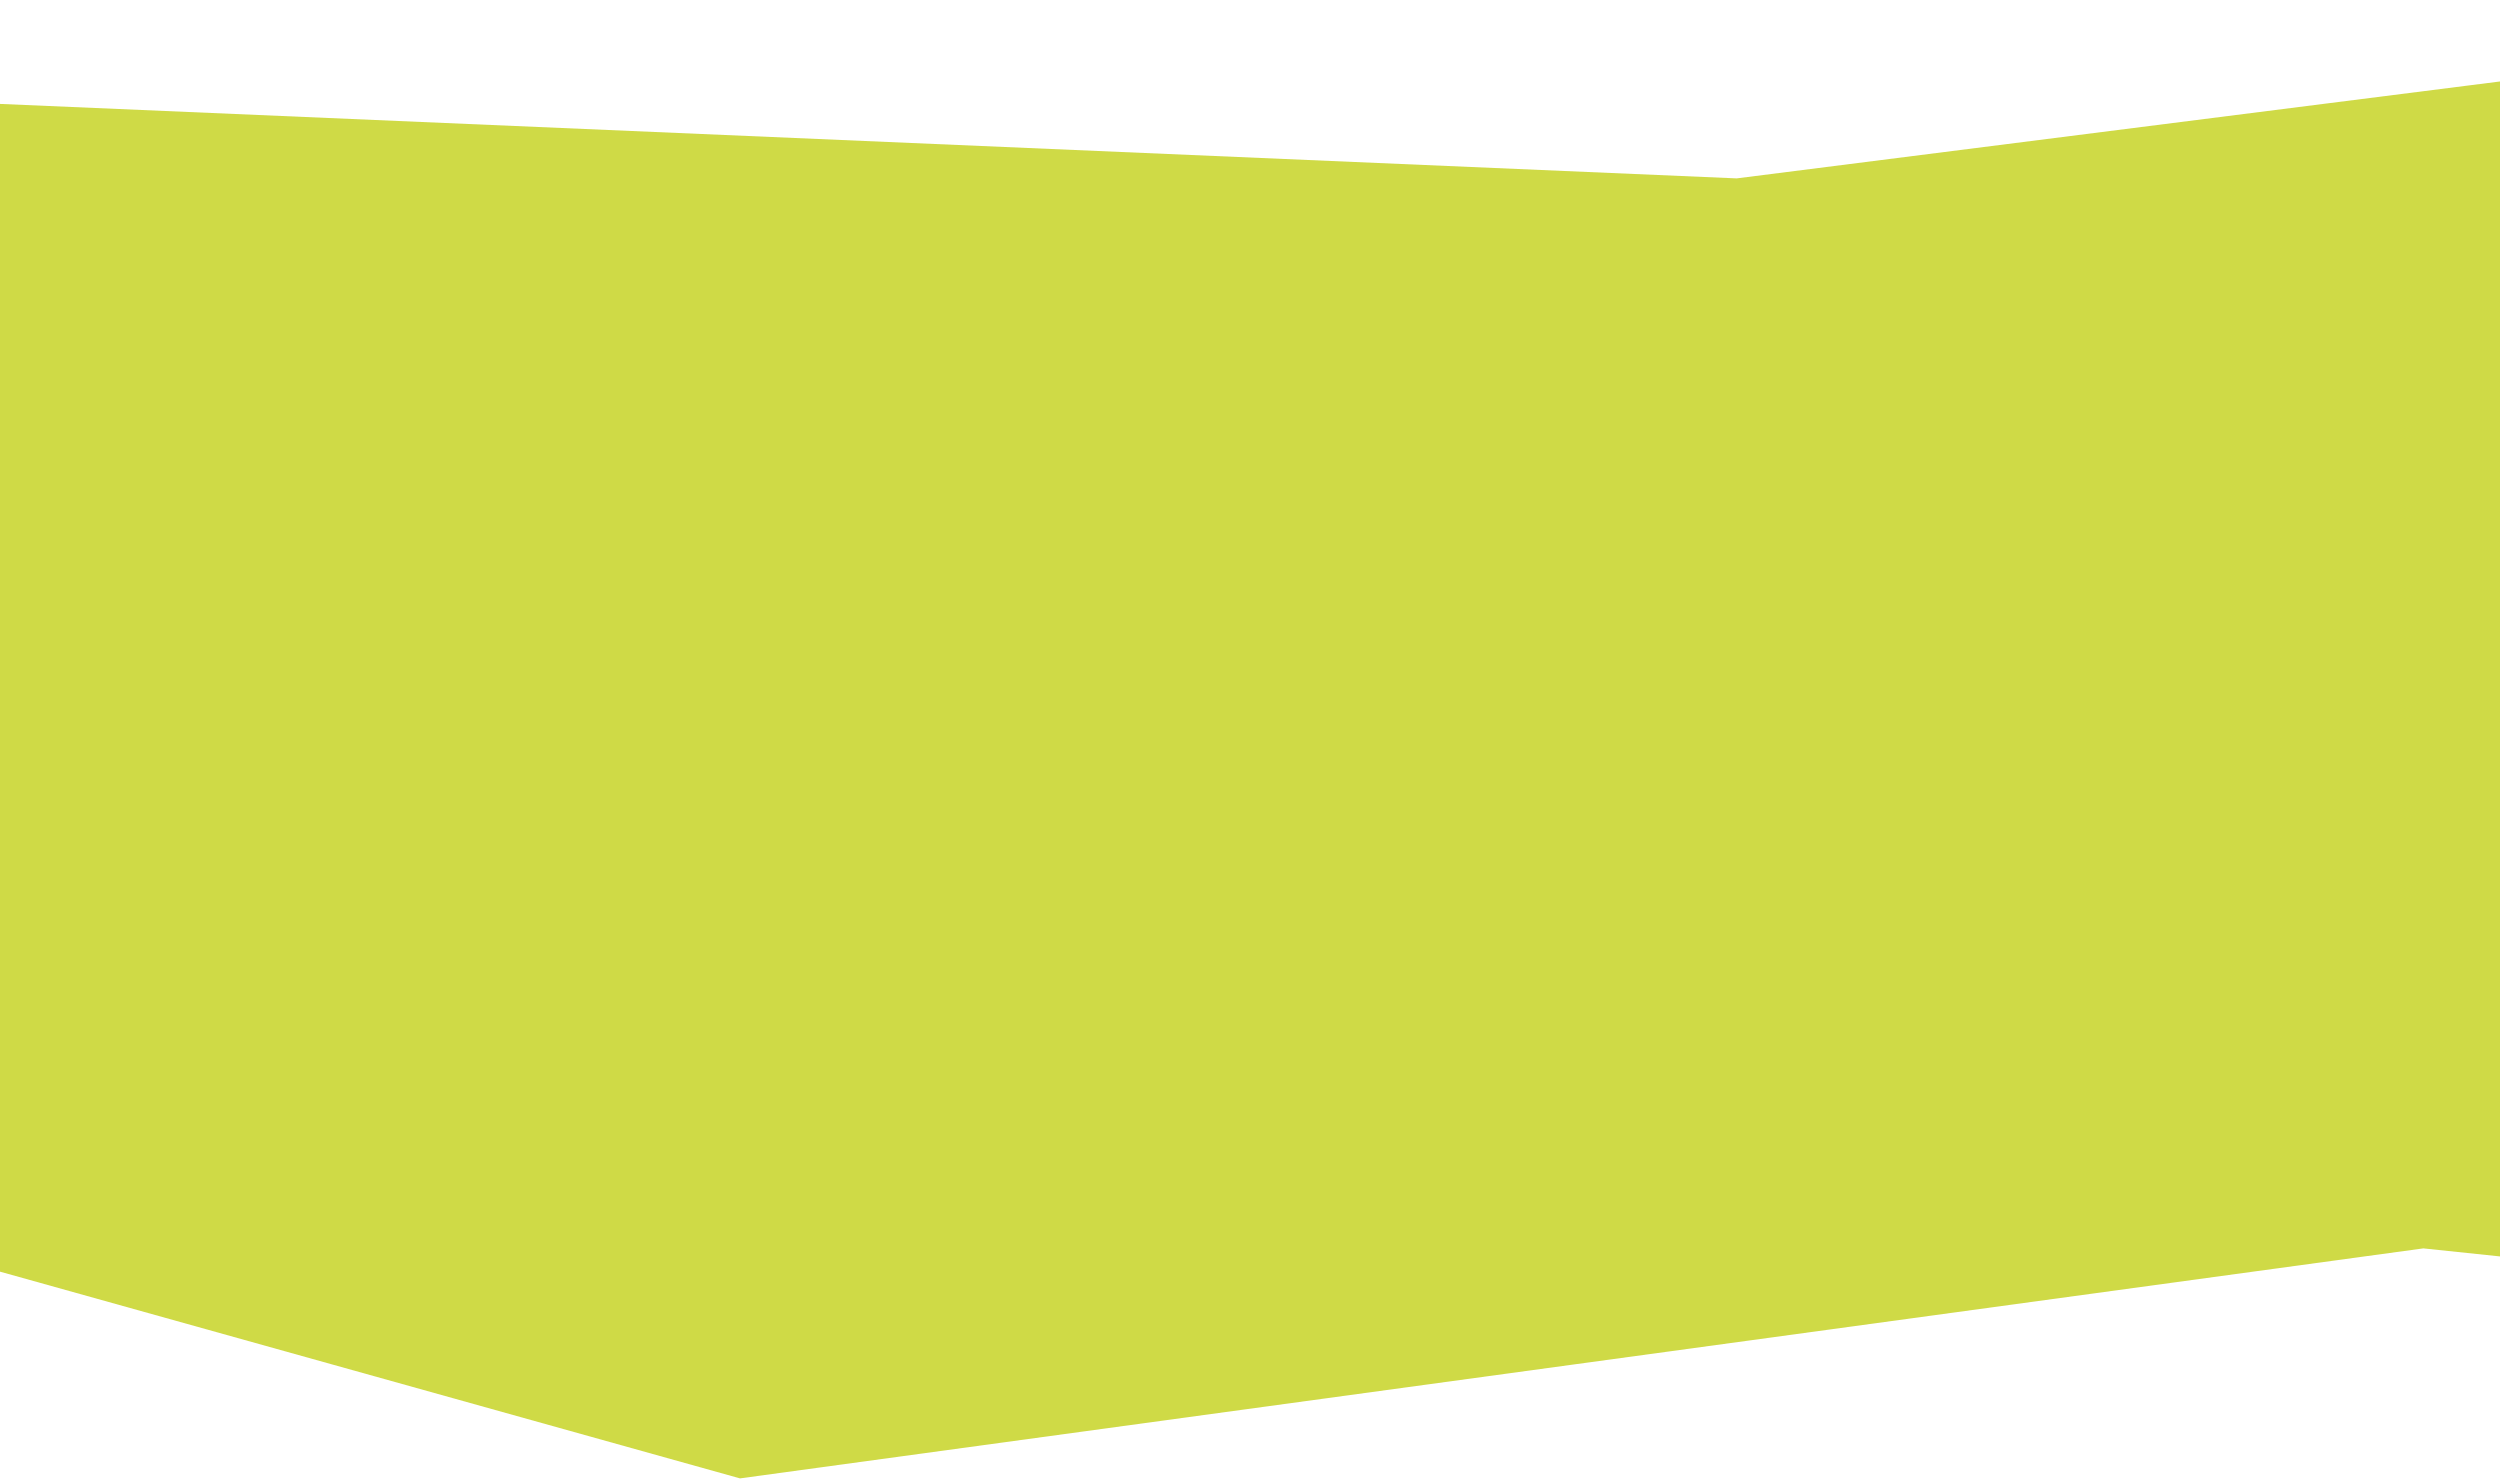 <svg preserveAspectRatio="none" viewBox="0 0 375 222" fill="none" xmlns="http://www.w3.org/2000/svg">
<path d="M-255.071 204.621L-66 172.309L111 221.758L363.5 187.258L529 204.621L465.222 0.766L260.5 26.758L-66 12.758L-303 38.76L-255.071 204.621Z" fill="#CFDA46"/>
</svg>

